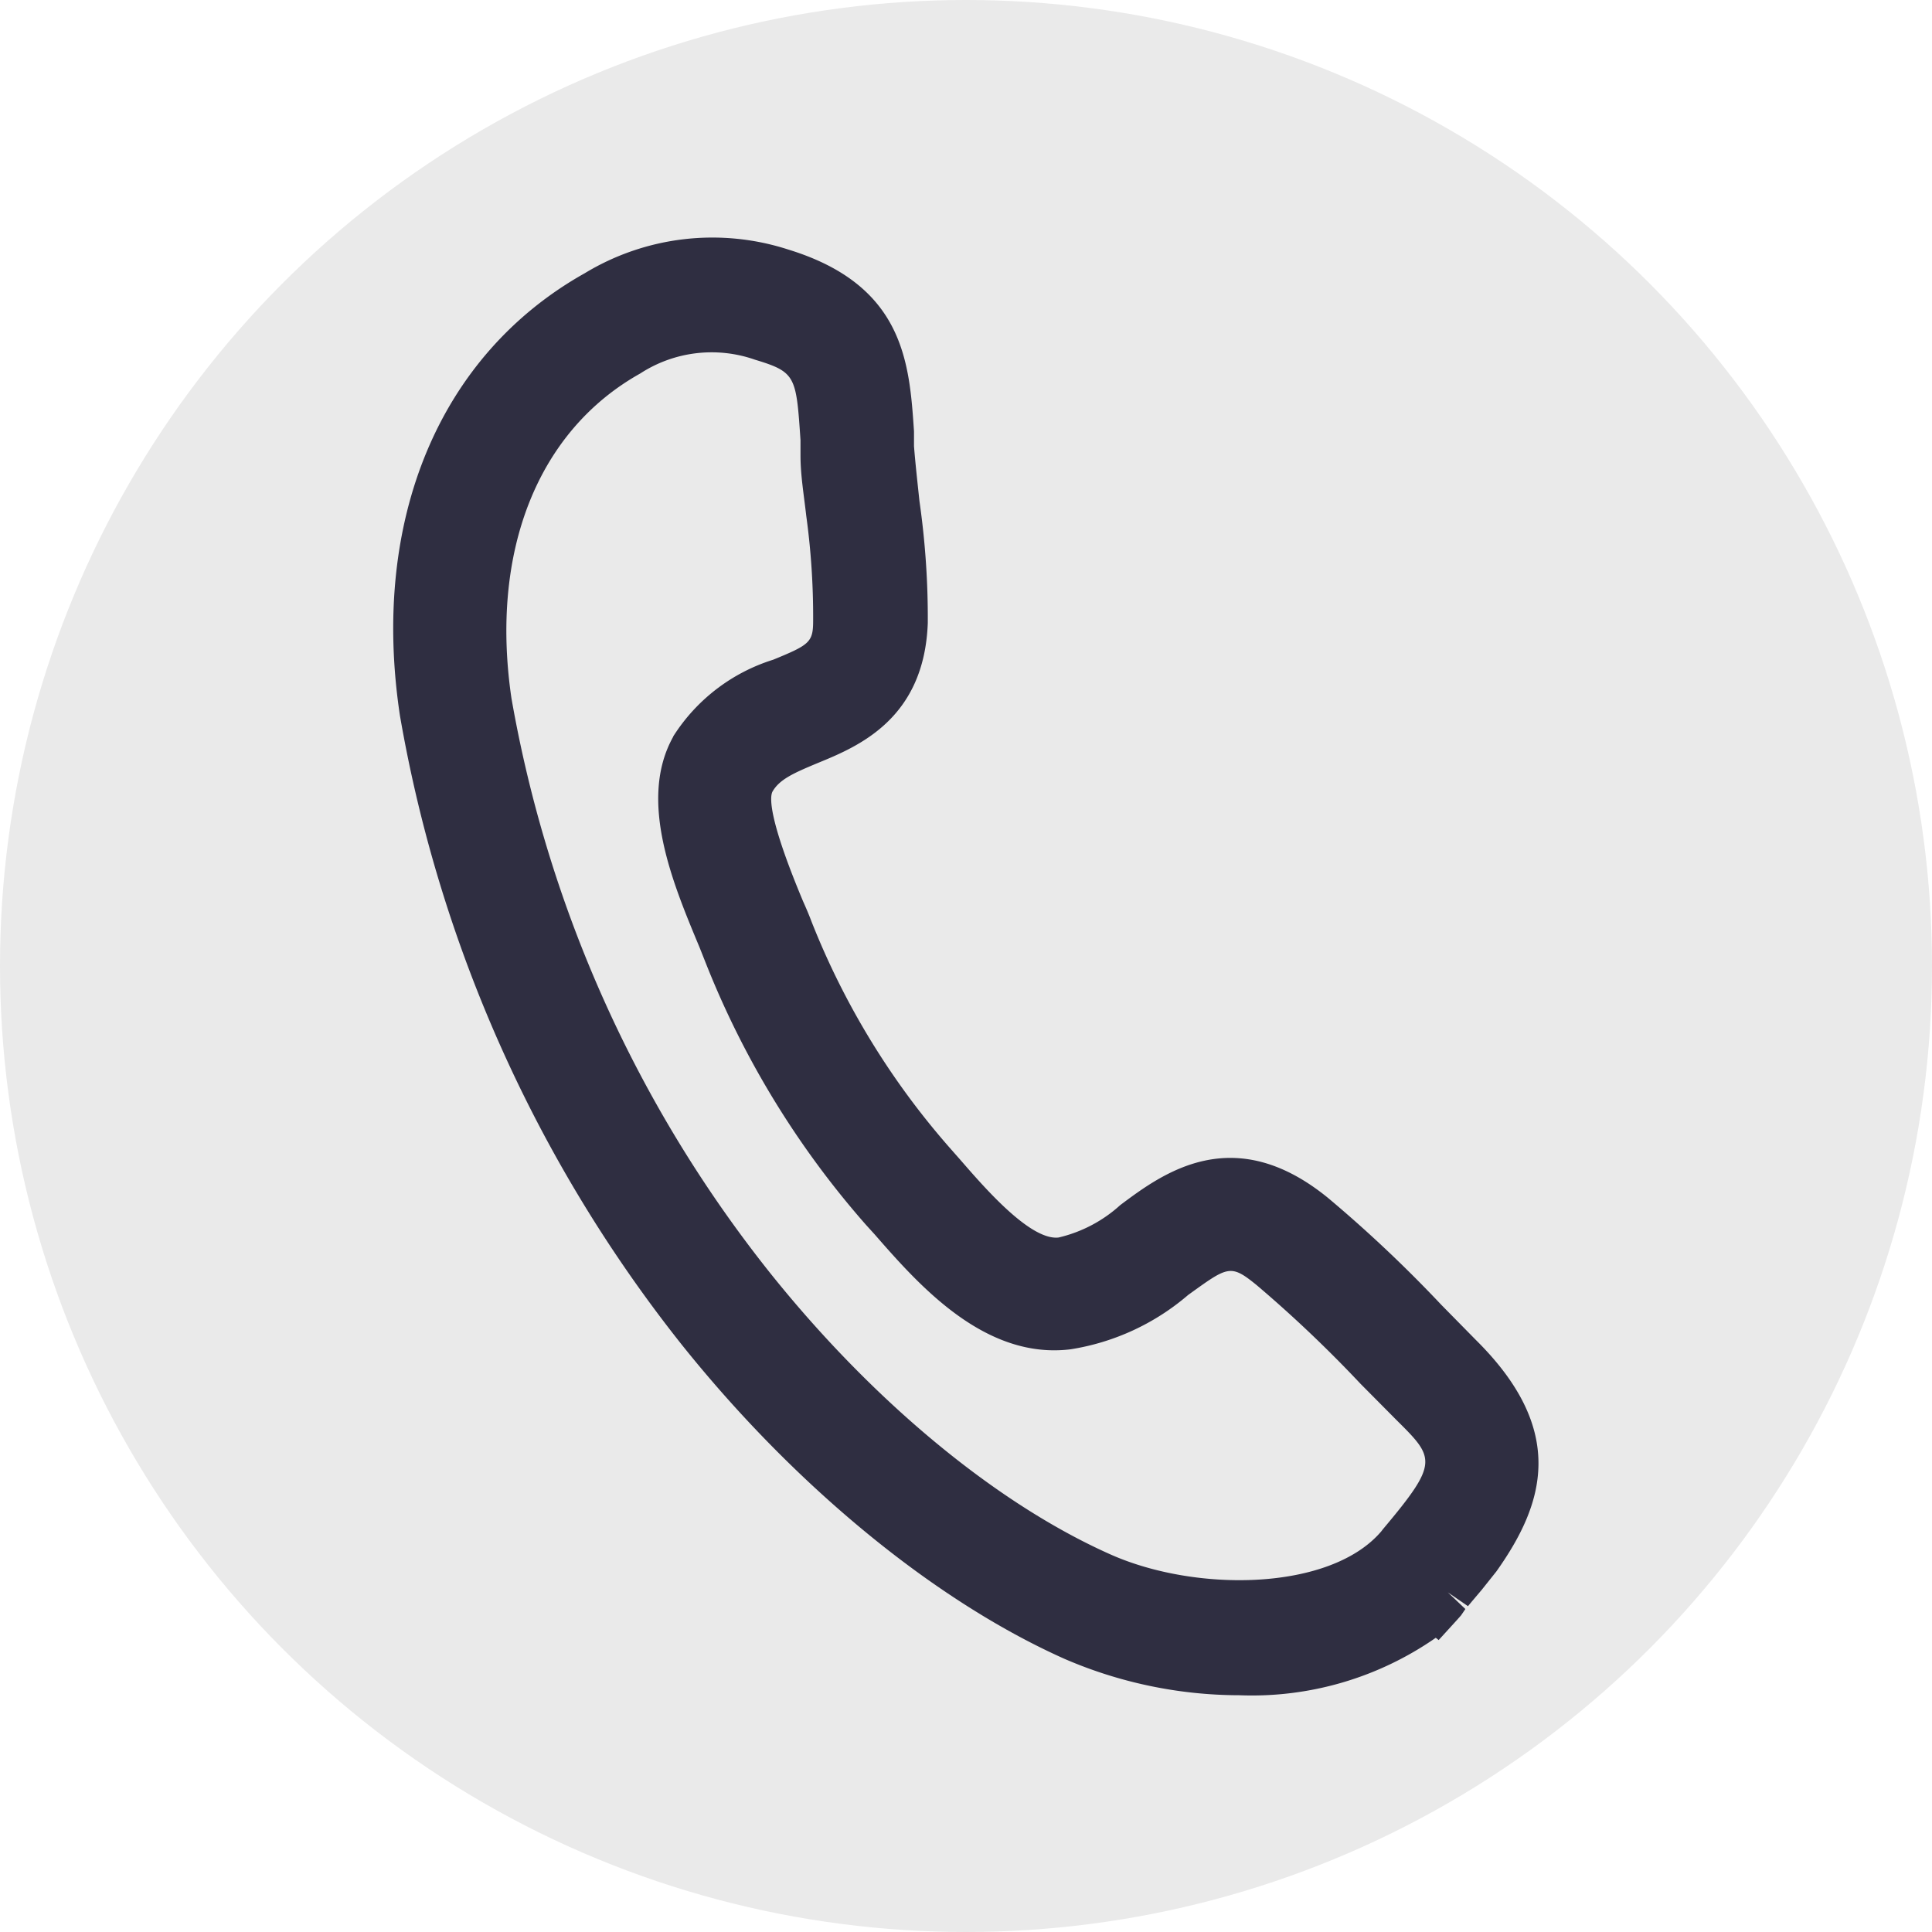 <svg xmlns="http://www.w3.org/2000/svg" viewBox="0 0 67.24 67.24"><defs><style>.cls-1{fill:#eaeaea;}.cls-2{fill:#2f2e41;}</style></defs><g id="Layer_2" data-name="Layer 2"><g id="Layer_1-2" data-name="Layer 1"><circle class="cls-1" cx="33.62" cy="33.62" r="33.62"/><path class="cls-2" d="M51.37,46.64h0l-1.21-1.23a46.31,46.31,0,0,0-3.93-3.71c-3.3-2.7-5.77-.86-7.24.24a4.83,4.83,0,0,1-2.15,1.13c-1,.11-2.63-1.8-3.44-2.73L33.1,40a26.91,26.91,0,0,1-4.85-7.91q-.12-.32-.3-.72c-1.17-2.79-1.17-3.59-1.07-3.81.24-.43.73-.65,1.57-1,1.39-.57,3.72-1.52,3.84-4.88A28.62,28.62,0,0,0,32,17.44c-.07-.66-.14-1.29-.19-1.91l0-.52c-.16-2.38-.34-5.08-4.36-6.32a8.57,8.57,0,0,0-7.1.82c-5.06,2.84-7.46,8.59-6.43,15.4a48.48,48.48,0,0,0,9.8,21.88c3.94,4.93,8.8,8.92,13.32,10.94A15.38,15.38,0,0,0,43.13,59a11.2,11.2,0,0,0,6.84-2l.1.08.52-.57s.12-.13.26-.29L51,56l-.61-.58.7.48.15-.18.33-.39.51-.64,0,0C53.74,52.35,54.56,49.8,51.37,46.64Zm-27.94-21c-1.24,2.22,0,5.13.92,7.34l.23.58a31.11,31.11,0,0,0,5.56,9.07l.3.33c1.52,1.74,3.82,4.37,6.82,4a8.25,8.25,0,0,0,4.09-1.89c1.39-1,1.47-1.09,2.39-.34a44.48,44.48,0,0,1,3.61,3.43l1.24,1.25c1.35,1.34,1.5,1.48-.45,3.8l-.07.09c-1.77,2.07-6.43,2.13-9.42.8-4-1.78-8.29-5.35-11.85-9.8a44.36,44.36,0,0,1-9-20C17.05,19.2,18.71,15,22.28,13a4.56,4.56,0,0,1,4-.48c1.42.43,1.43.57,1.58,2.8l0,.54c0,.68.12,1.38.2,2.09a25.79,25.79,0,0,1,.24,3.65c0,.75-.12.84-1.39,1.36A6.37,6.37,0,0,0,23.43,25.63ZM31,15.07Z"/></g></g></svg>
